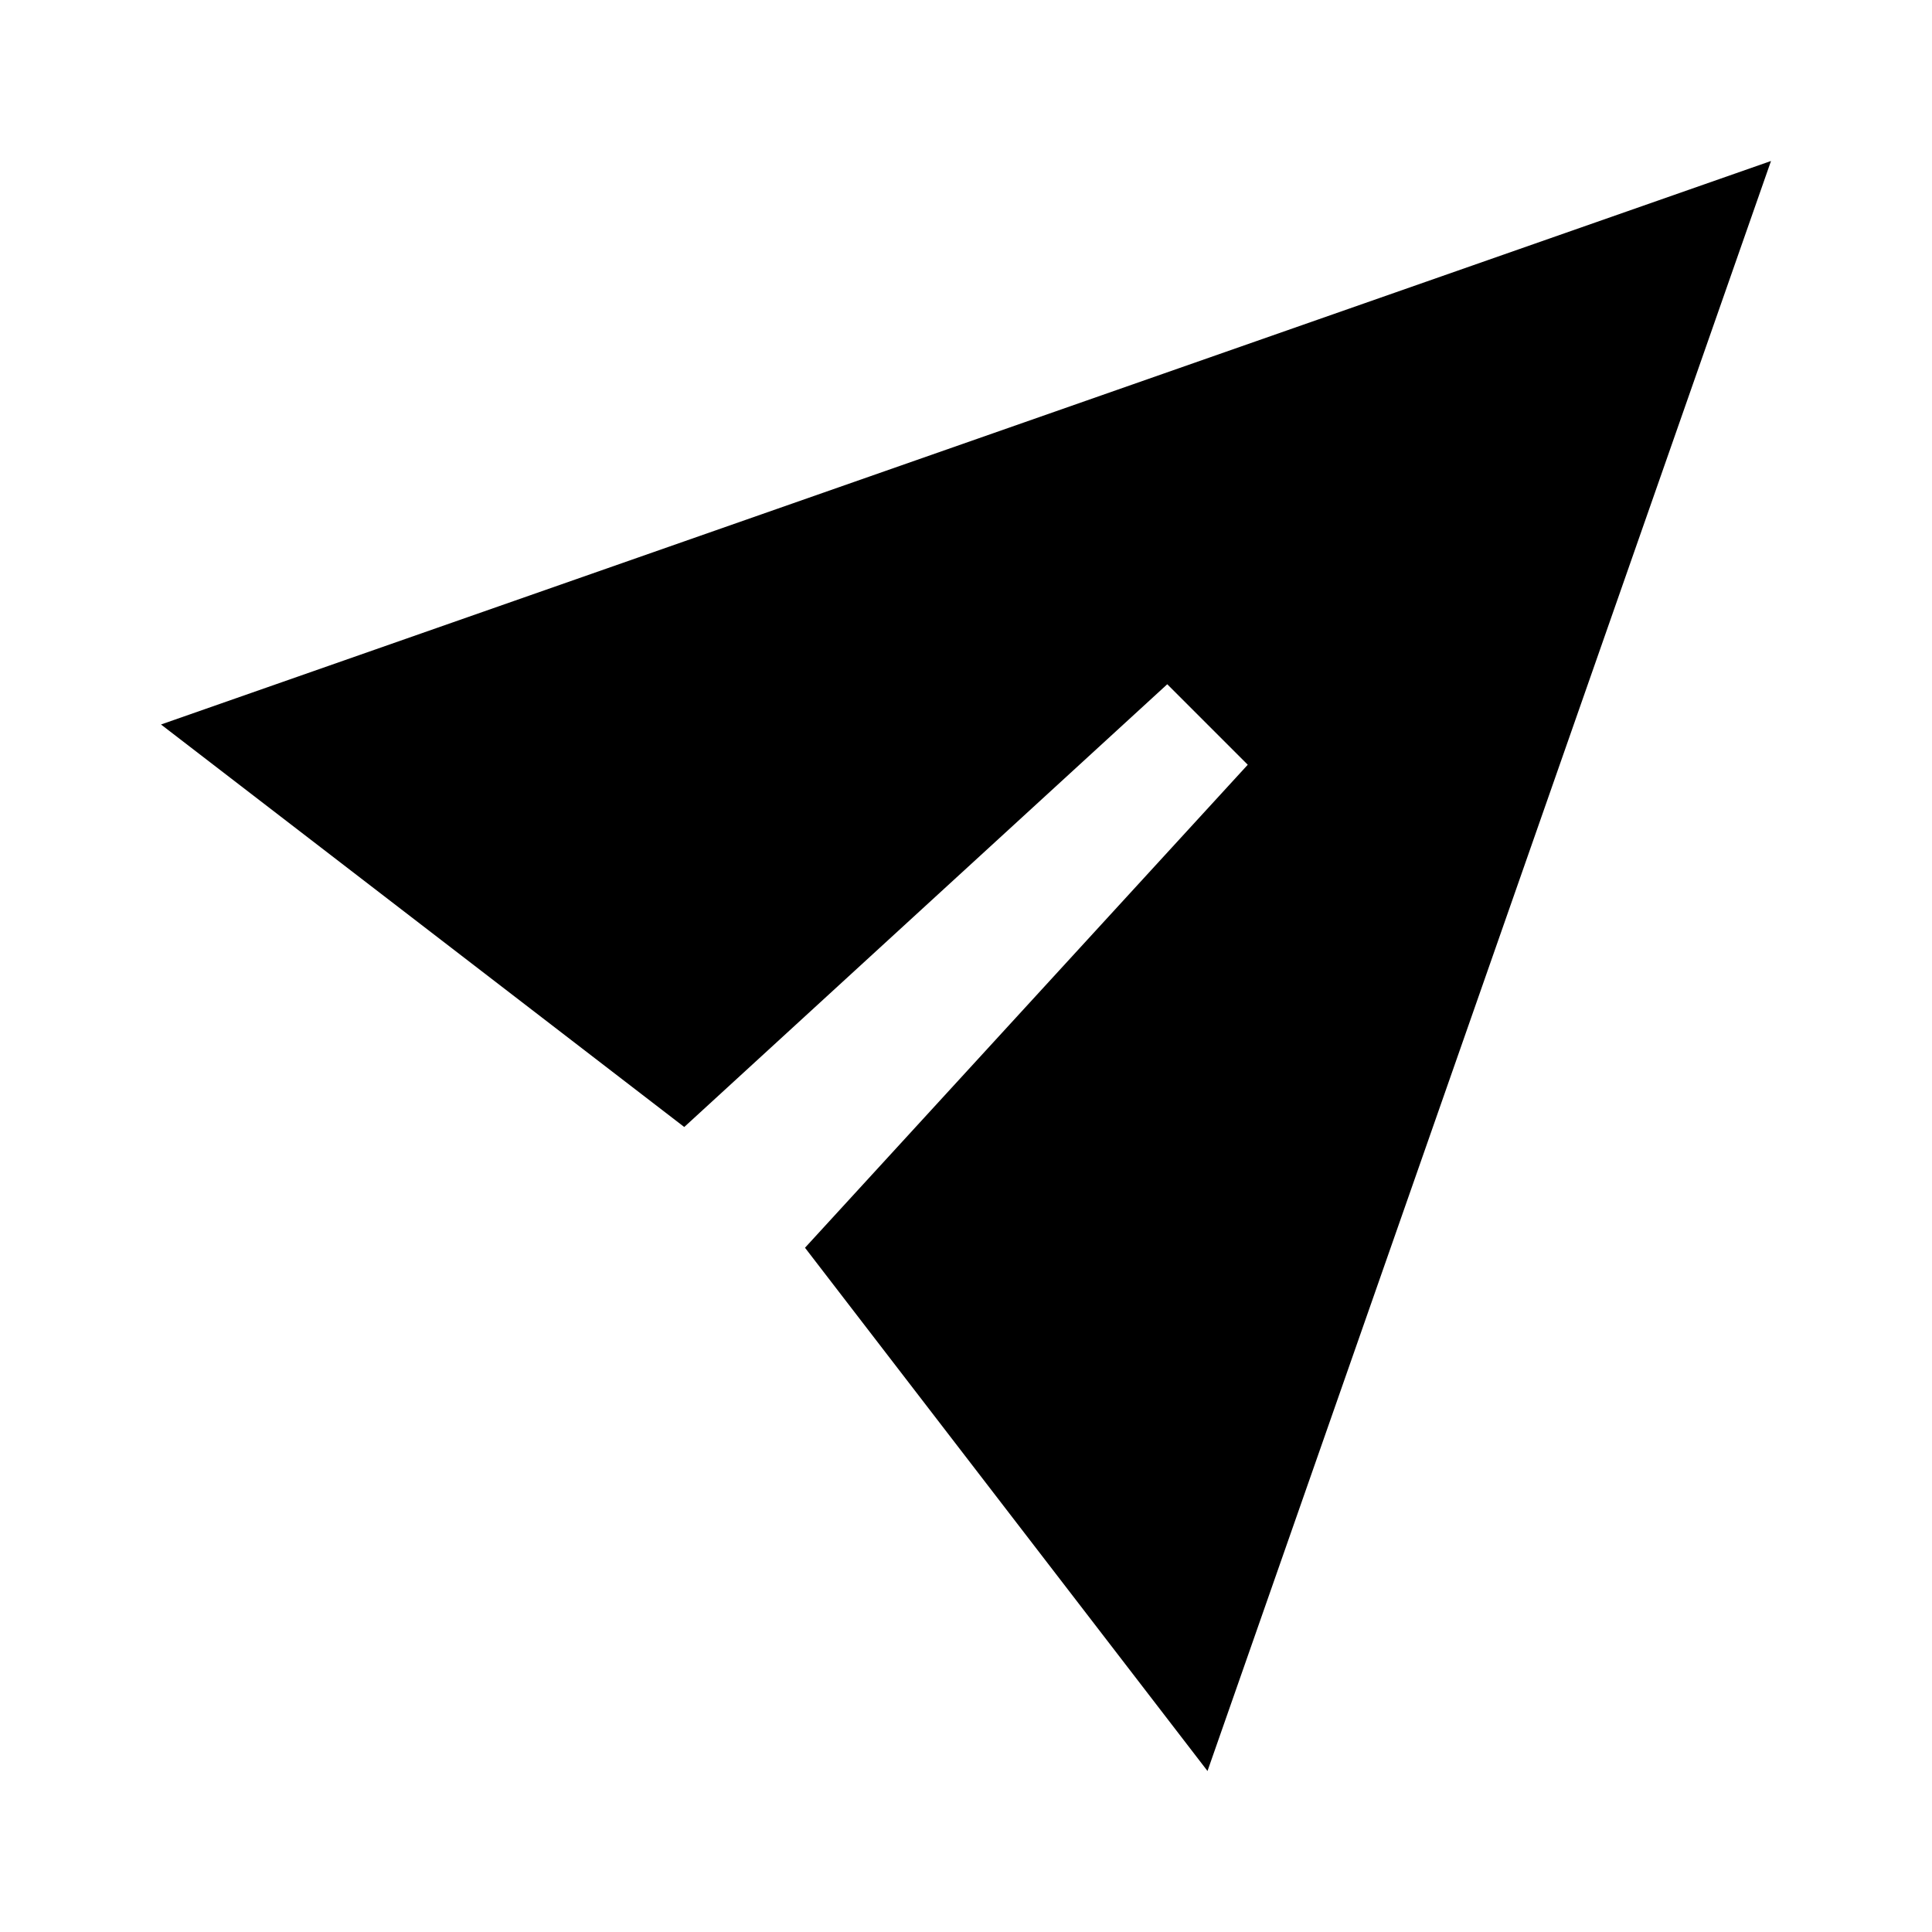 <svg width="24" height="24" viewBox="0 0 24 24" fill="none" xmlns="http://www.w3.org/2000/svg">
<path fill-rule="evenodd" clip-rule="evenodd" d="M22 2L2 9L8.5 14L14.5 8.5L15.5 9.5L10 15.5L15 22L22 2Z" fill="black"/>
</svg>
